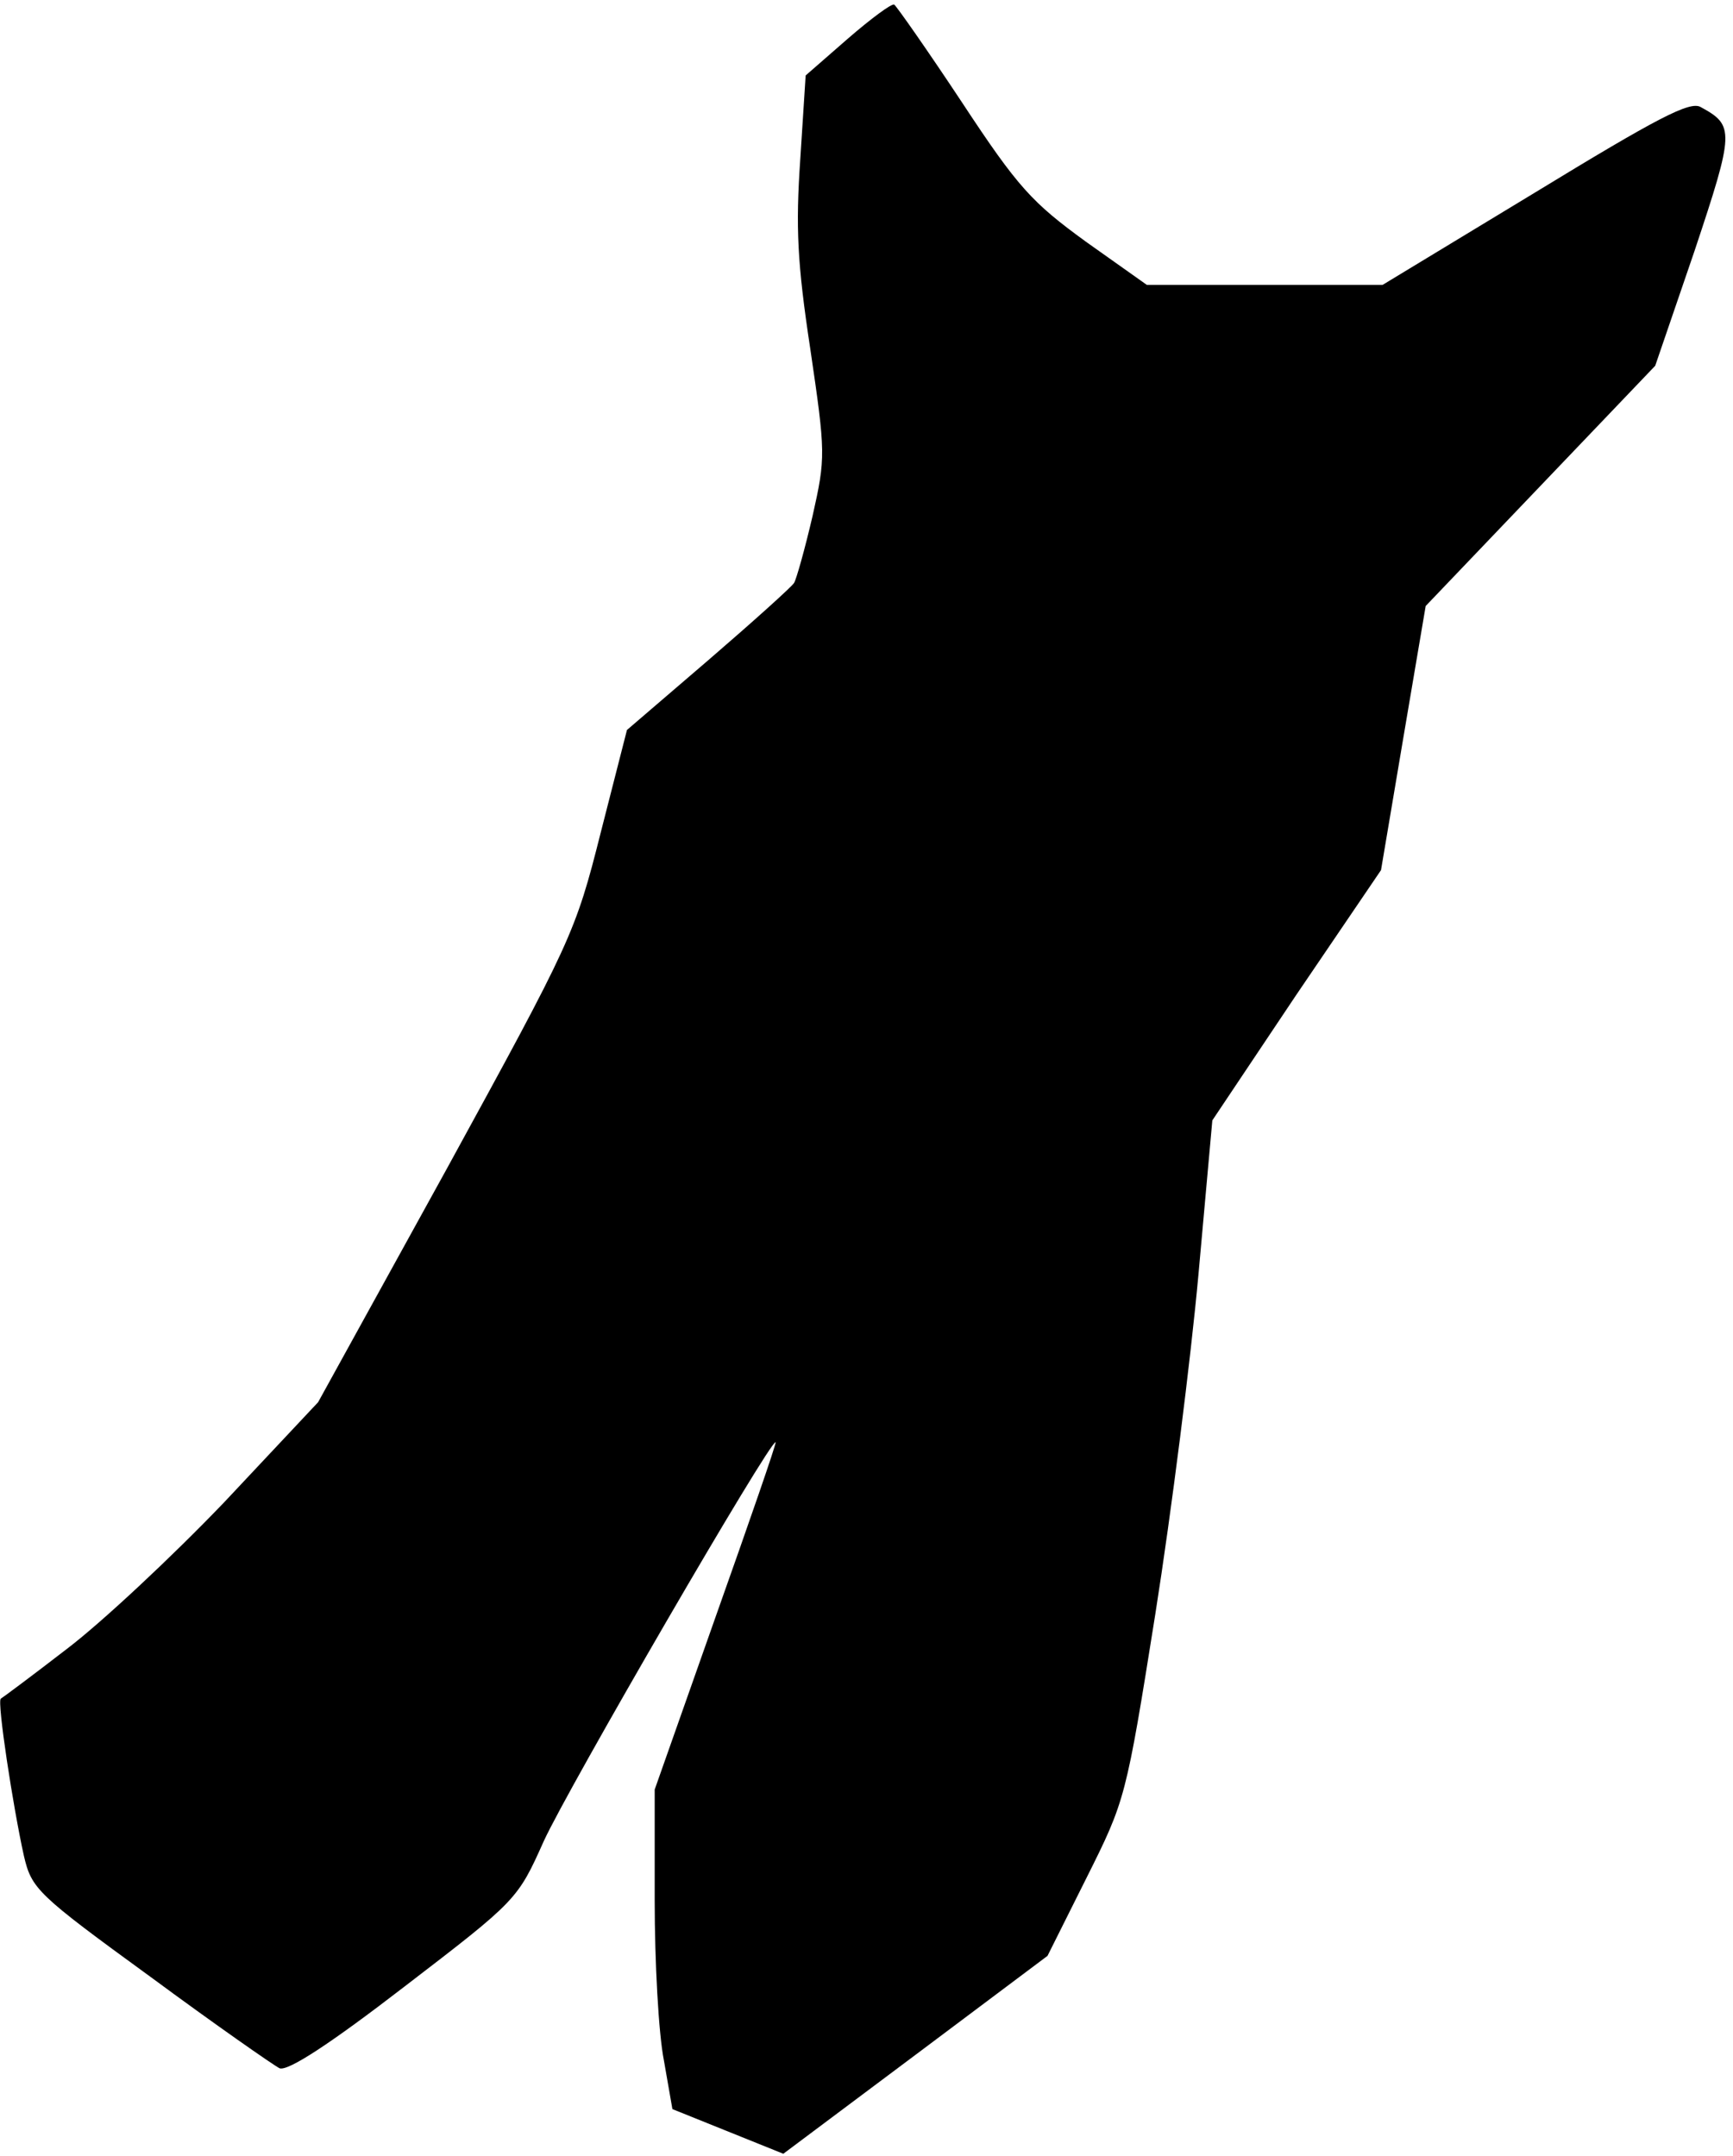 <?xml version="1.0" standalone="no"?>
<!DOCTYPE svg PUBLIC "-//W3C//DTD SVG 20010904//EN"
 "http://www.w3.org/TR/2001/REC-SVG-20010904/DTD/svg10.dtd">
<svg version="1.0" xmlns="http://www.w3.org/2000/svg"
 width="225pt" height="280pt" viewBox="0 0 225 280"
 preserveAspectRatio="xMidYMid meet">
<g transform="translate(0,280) scale(0.1,-0.1)"
fill="#000000" stroke="none">
<path fill="#000000" stroke="none" d="M1101 2750 l-55 -48 -7 -109 c-6 -88
-4 -134 13 -246 20 -136 20 -141 3 -217 -10 -43 -21 -82 -24 -87 -3 -5 -53
-50 -111 -100 l-106 -91 -34 -133 c-33 -131 -38 -141 -200 -437 l-167 -303
-122 -130 c-68 -71 -160 -157 -205 -191 -44 -34 -83 -63 -85 -64 -5 -4 16
-141 30 -204 10 -43 17 -50 164 -157 84 -62 160 -115 168 -119 11 -4 66 32
162 106 146 112 147 113 181 189 31 68 295 523 301 518 1 -2 -34 -103 -78
-227 l-79 -224 0 -144 c0 -80 5 -173 12 -208 l11 -63 72 -29 72 -29 171 128
172 129 51 102 c50 100 51 103 89 342 21 133 46 331 56 441 l18 200 109 163
110 162 29 172 29 171 149 156 149 156 51 149 c52 156 52 163 8 187 -14 8 -56
-14 -215 -111 l-198 -120 -153 0 -153 0 -79 56 c-70 51 -88 70 -161 181 -45
68 -85 125 -88 127 -3 2 -30 -18 -60 -44z"/>
</g>
</svg>
